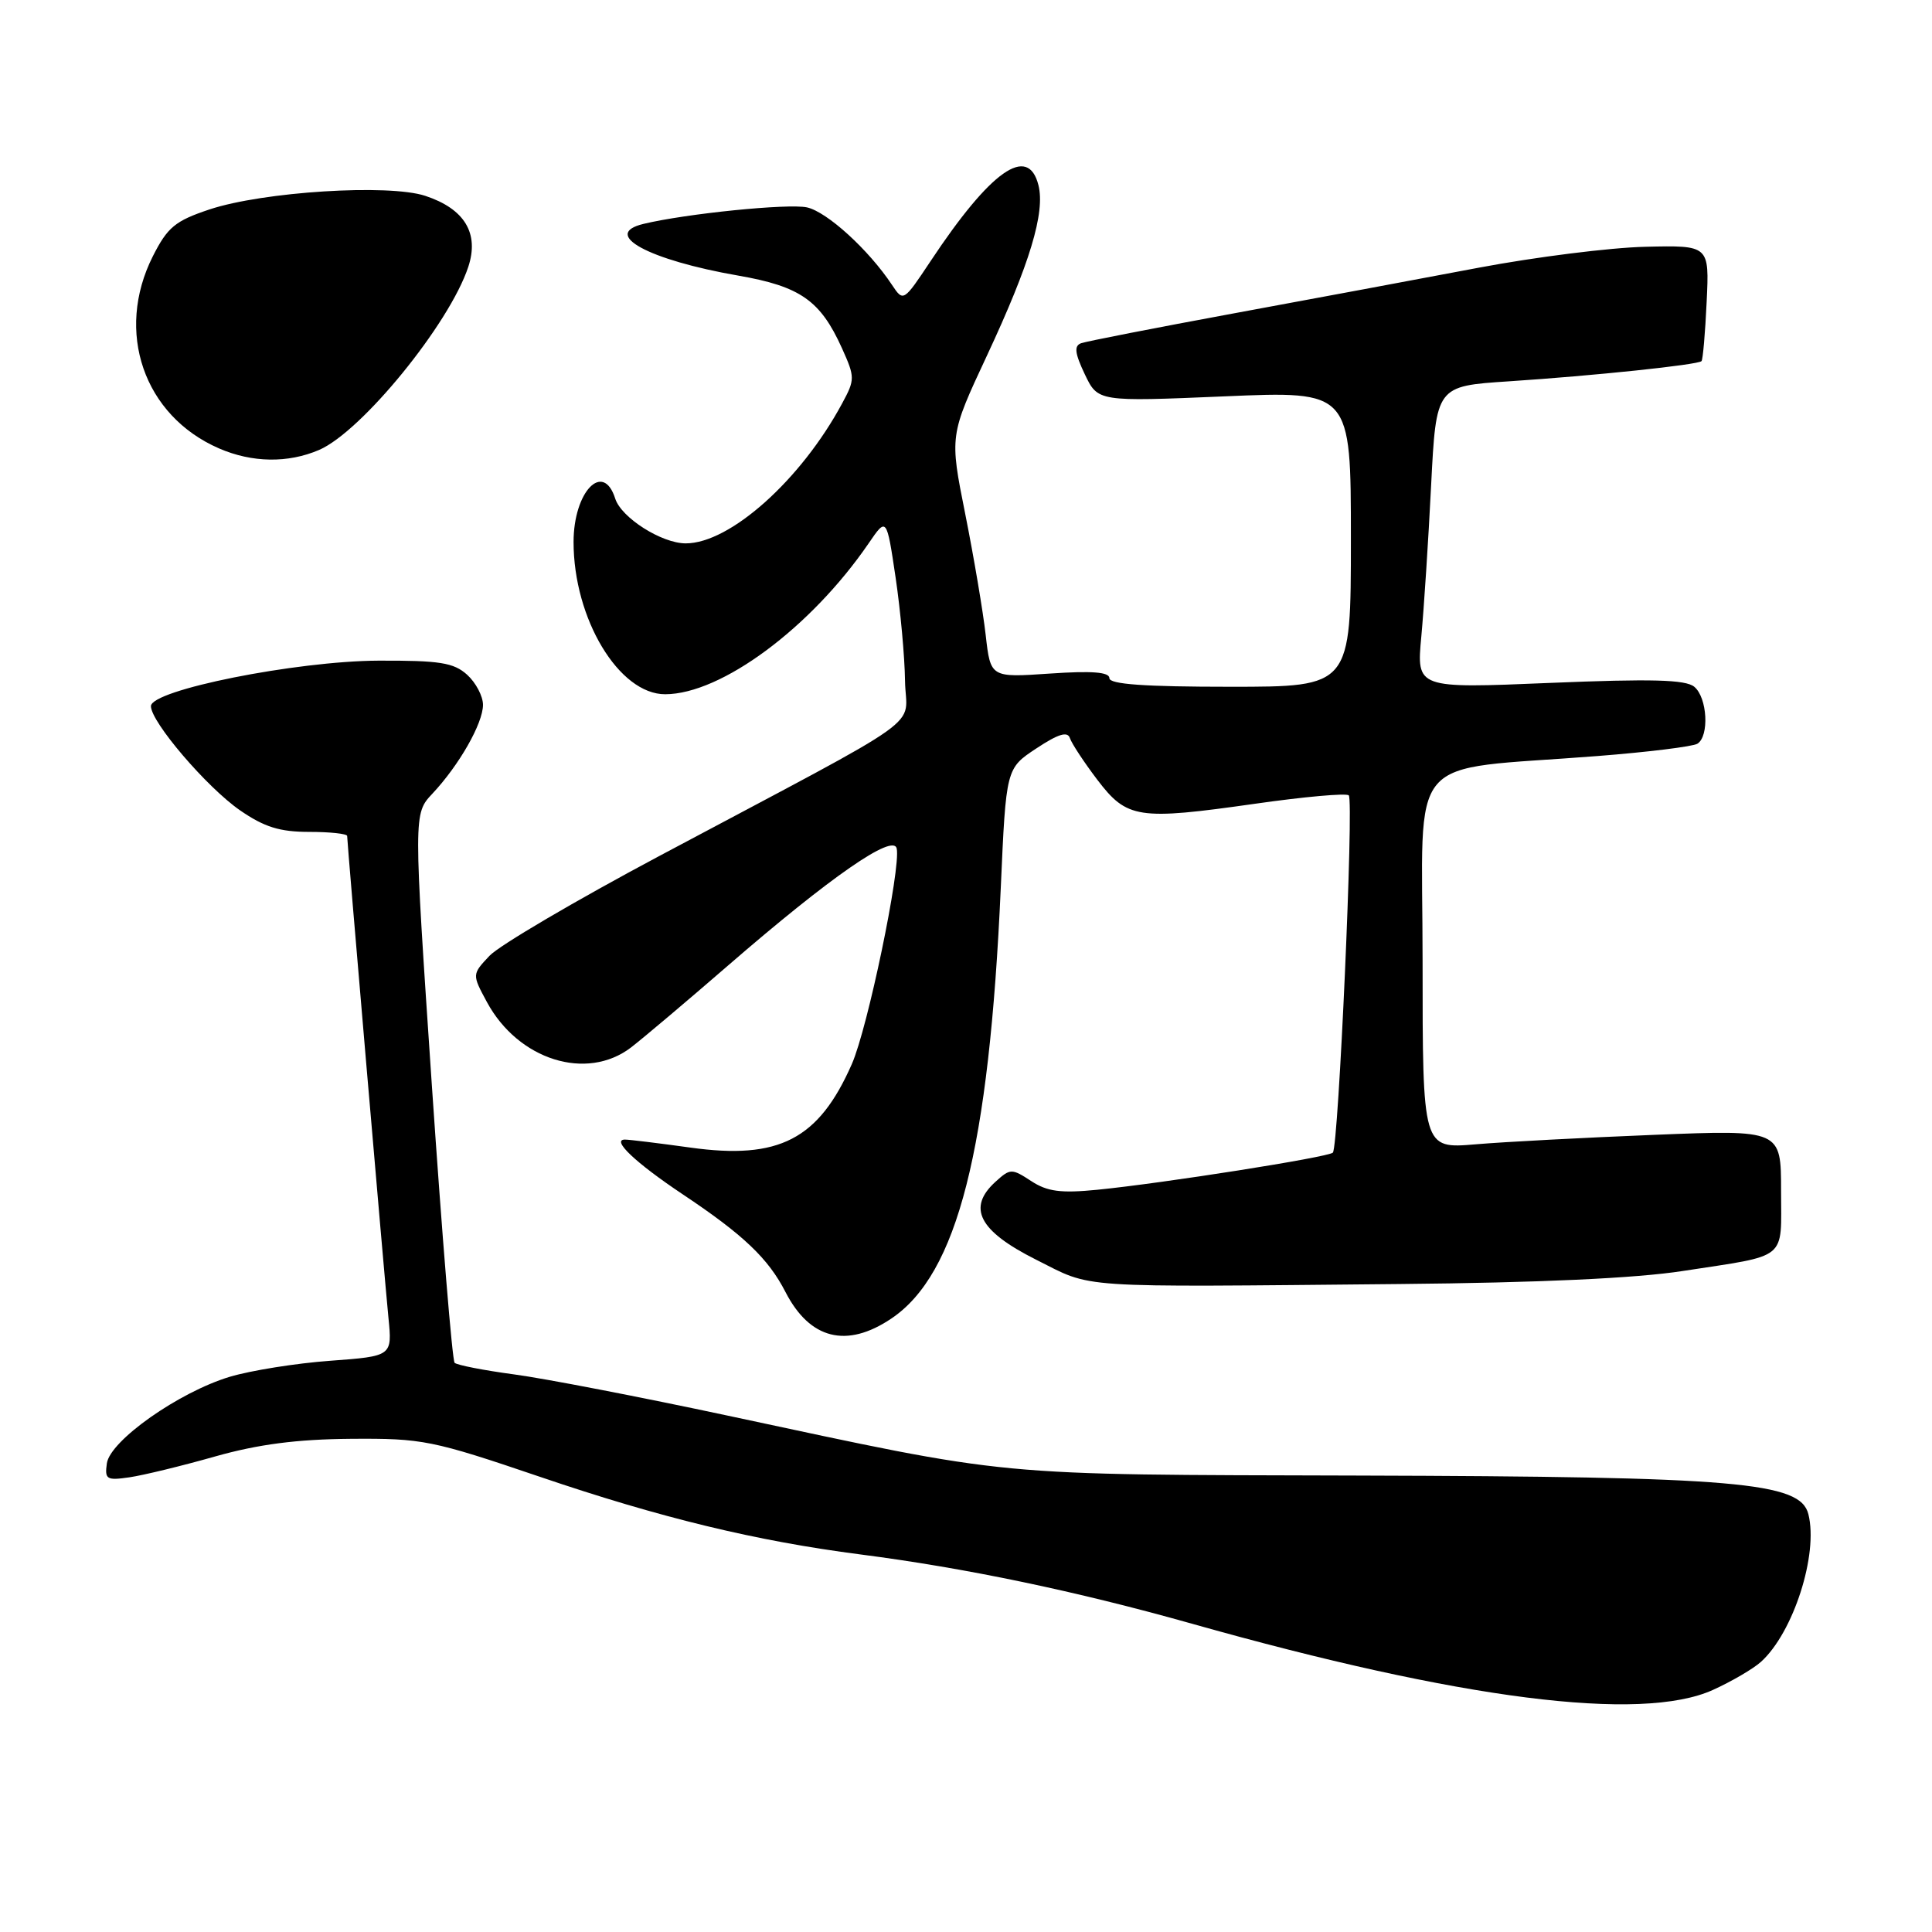 <?xml version="1.0" encoding="UTF-8" standalone="no"?>
<!DOCTYPE svg PUBLIC "-//W3C//DTD SVG 1.1//EN" "http://www.w3.org/Graphics/SVG/1.1/DTD/svg11.dtd" >
<svg xmlns="http://www.w3.org/2000/svg" xmlns:xlink="http://www.w3.org/1999/xlink" version="1.1" viewBox="0 0 256 256">
 <g >
 <path fill="currentColor"
d=" M 226.98 223.92 C 229.45 222.80 232.31 221.13 233.34 220.20 C 237.63 216.32 240.96 205.95 239.62 200.64 C 238.56 196.38 230.20 195.66 180.00 195.52 C 130.75 195.38 134.74 195.76 96.43 187.58 C 84.92 185.12 72.19 182.66 68.15 182.12 C 64.11 181.58 60.55 180.88 60.24 180.58 C 59.93 180.27 58.58 163.77 57.23 143.92 C 54.79 107.83 54.79 107.83 57.29 105.17 C 60.84 101.39 63.99 95.86 64.00 93.40 C 64.00 92.25 63.05 90.45 61.89 89.40 C 60.11 87.80 58.25 87.51 50.14 87.54 C 39.22 87.59 20.00 91.43 20.00 93.57 C 20.00 95.67 27.40 104.32 31.80 107.37 C 35.02 109.59 37.06 110.23 40.97 110.23 C 43.74 110.23 46.00 110.48 46.00 110.77 C 46.00 111.68 50.93 169.14 51.47 174.60 C 51.98 179.70 51.98 179.70 43.74 180.31 C 39.21 180.64 33.23 181.60 30.45 182.43 C 23.69 184.47 14.60 190.88 14.16 193.90 C 13.86 196.03 14.13 196.19 17.16 195.75 C 19.00 195.48 24.10 194.24 28.50 192.99 C 34.24 191.37 39.33 190.71 46.50 190.65 C 56.00 190.58 57.25 190.83 71.56 195.69 C 87.55 201.13 100.15 204.18 114.00 205.97 C 127.97 207.77 142.64 210.84 157.90 215.14 C 193.55 225.20 217.46 228.24 226.98 223.92 Z  M 118.10 174.72 C 126.87 168.83 131.06 152.36 132.61 117.60 C 133.31 101.82 133.31 101.82 137.32 99.17 C 140.24 97.24 141.46 96.87 141.77 97.81 C 142.01 98.53 143.64 101.00 145.39 103.31 C 149.34 108.49 150.77 108.71 166.31 106.50 C 172.82 105.57 178.41 105.07 178.72 105.39 C 179.41 106.07 177.36 151.98 176.61 152.73 C 176.00 153.34 154.16 156.78 145.40 157.65 C 140.55 158.13 138.76 157.89 136.63 156.49 C 134.06 154.81 133.86 154.82 131.93 156.57 C 128.11 160.02 129.70 163.10 137.26 166.90 C 144.98 170.77 141.74 170.55 185.50 170.14 C 203.89 169.97 216.76 169.38 223.00 168.41 C 237.09 166.24 236.00 167.12 236.00 157.78 C 236.00 149.70 236.00 149.70 219.25 150.37 C 210.04 150.74 199.35 151.30 195.50 151.63 C 188.50 152.22 188.50 152.22 188.50 127.37 C 188.50 99.10 185.85 102.21 211.66 100.18 C 218.35 99.66 224.31 98.92 224.91 98.55 C 226.51 97.56 226.24 92.44 224.50 91.00 C 223.35 90.05 218.85 89.93 205.35 90.49 C 187.69 91.23 187.69 91.23 188.33 84.36 C 188.68 80.59 189.27 71.57 189.63 64.33 C 190.30 51.16 190.30 51.16 199.90 50.53 C 211.18 49.79 225.00 48.34 225.46 47.85 C 225.64 47.66 225.95 44.12 226.14 40.00 C 226.50 32.50 226.50 32.50 218.00 32.70 C 213.32 32.81 203.43 34.06 196.00 35.46 C 188.57 36.87 173.95 39.59 163.50 41.52 C 153.05 43.45 143.94 45.23 143.25 45.48 C 142.30 45.83 142.42 46.81 143.74 49.59 C 145.48 53.23 145.48 53.23 162.24 52.52 C 179.00 51.80 179.00 51.80 179.00 71.40 C 179.00 91.00 179.00 91.00 163.00 91.00 C 151.67 91.00 147.00 90.67 147.00 89.86 C 147.00 89.05 144.68 88.87 139.13 89.25 C 131.25 89.79 131.25 89.79 130.61 84.15 C 130.26 81.04 129.04 73.83 127.90 68.11 C 125.82 57.72 125.82 57.72 130.78 47.11 C 136.46 34.95 138.51 28.17 137.60 24.54 C 136.23 19.10 131.28 22.58 123.30 34.61 C 119.72 39.99 119.70 40.01 118.20 37.76 C 115.11 33.10 109.59 28.07 106.93 27.48 C 104.44 26.94 90.88 28.31 85.25 29.67 C 79.63 31.03 85.89 34.44 97.83 36.52 C 106.05 37.95 108.71 39.82 111.56 46.13 C 113.30 49.99 113.30 50.29 111.59 53.45 C 106.13 63.60 96.72 72.01 90.85 72.00 C 87.66 71.99 82.33 68.60 81.52 66.07 C 79.93 61.05 76.00 65.14 76.00 71.82 C 76.00 82.00 82.03 92.01 88.15 91.99 C 95.58 91.97 107.44 83.17 115.09 72.01 C 117.48 68.51 117.48 68.51 118.67 76.51 C 119.32 80.90 119.88 87.07 119.92 90.20 C 120.01 96.76 123.99 93.92 87.35 113.43 C 76.27 119.33 66.15 125.28 64.87 126.64 C 62.54 129.11 62.54 129.11 64.52 132.78 C 68.67 140.45 77.72 143.30 83.62 138.79 C 85.20 137.57 91.00 132.68 96.50 127.91 C 110.09 116.14 118.40 110.38 118.82 112.44 C 119.37 115.10 114.97 136.24 112.87 141.00 C 108.48 150.98 103.23 153.70 91.48 152.06 C 87.29 151.48 83.38 151.00 82.81 151.00 C 80.96 151.00 84.19 154.06 90.46 158.25 C 98.50 163.61 101.80 166.75 104.08 171.20 C 107.31 177.47 112.18 178.70 118.10 174.72 Z  M 42.28 59.62 C 47.92 57.19 59.56 42.91 62.05 35.36 C 63.52 30.91 61.56 27.67 56.35 25.95 C 51.49 24.35 34.88 25.39 27.76 27.75 C 23.21 29.27 22.20 30.10 20.25 33.96 C 15.21 43.96 19.05 55.09 29.03 59.42 C 33.41 61.32 38.16 61.39 42.28 59.62 Z "/>
</g>
</svg>